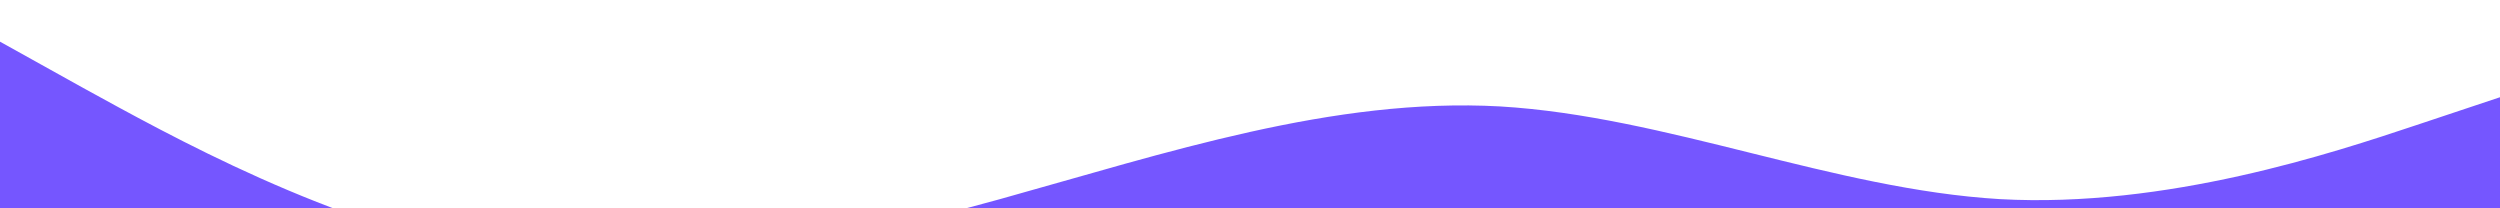 <?xml version="1.0" standalone="no"?><svg xmlns="http://www.w3.org/2000/svg" viewBox="0 40 1440 120"><path fill="#7556FF" fill-opacity="1" d="M0,64L48,90.7C96,117,192,171,288,186.7C384,203,480,181,576,154.7C672,128,768,96,864,101.3C960,107,1056,149,1152,154.7C1248,160,1344,128,1392,112L1440,96L1440,320L1392,320C1344,320,1248,320,1152,320C1056,320,960,320,864,320C768,320,672,320,576,320C480,320,384,320,288,320C192,320,96,320,48,320L0,320Z"></path></svg>